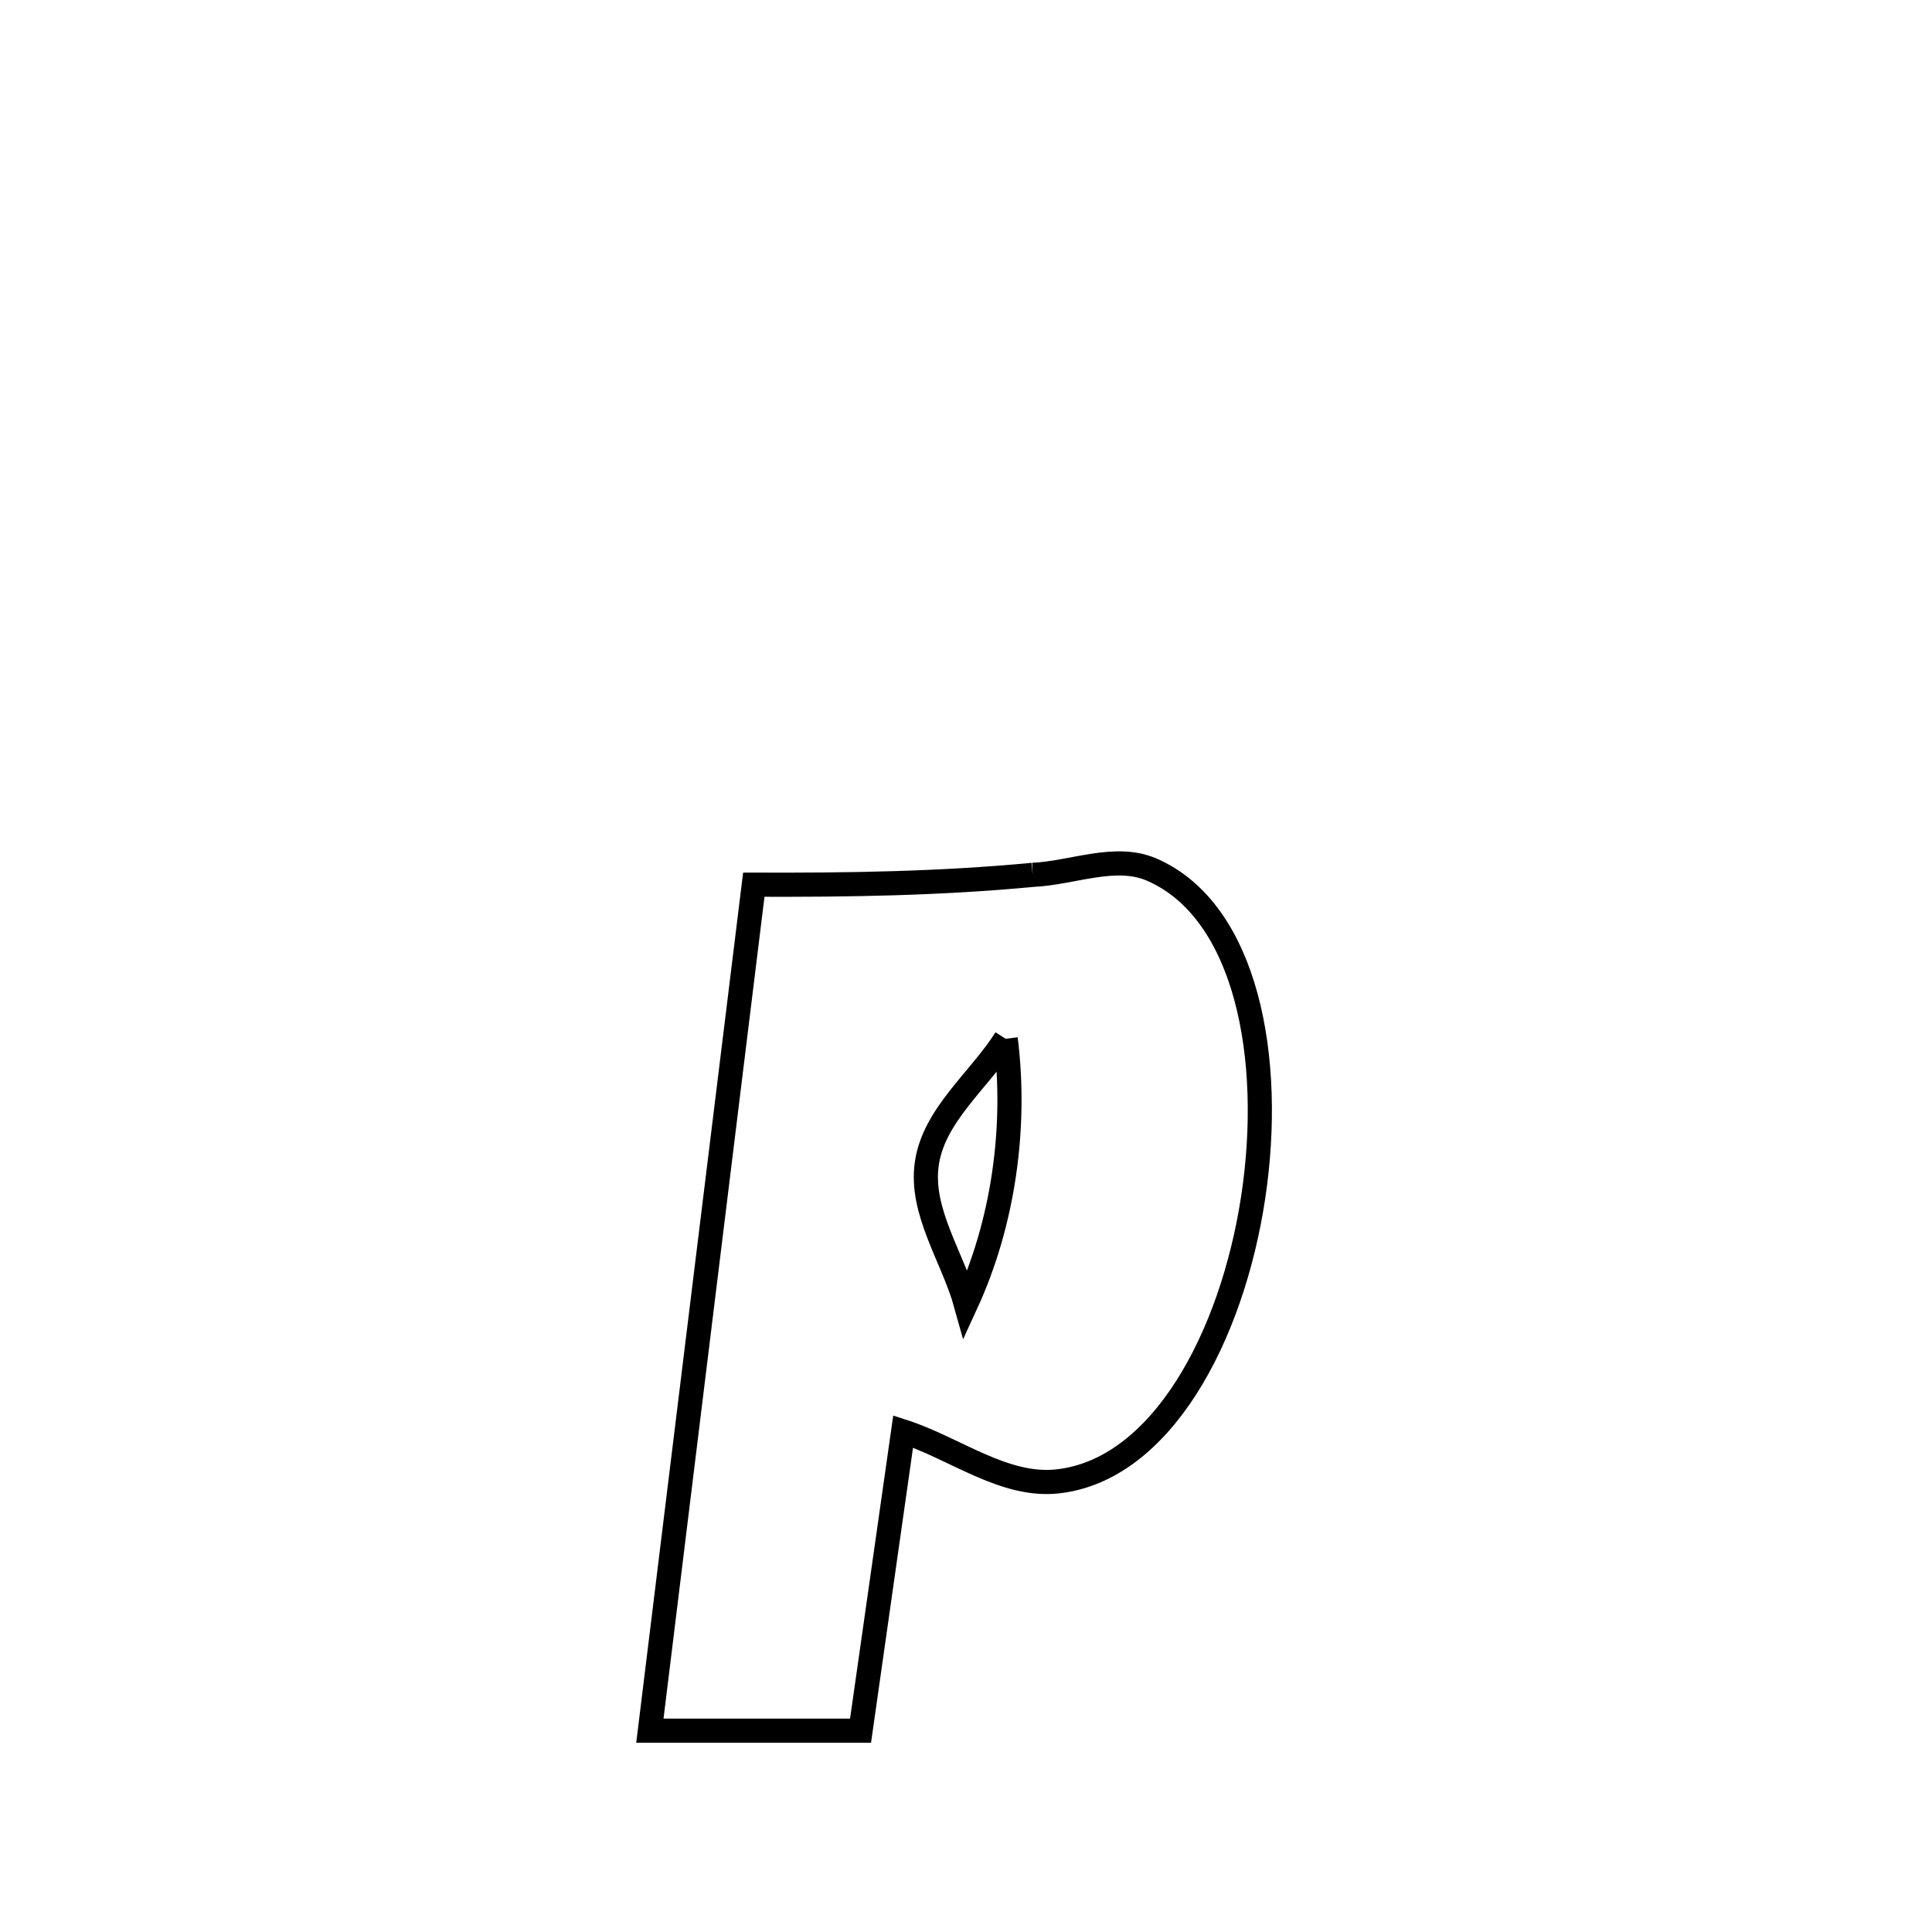 <svg xmlns="http://www.w3.org/2000/svg" viewBox="0.0 0.0 24.0 24.0" height="200px" width="200px"><path fill="none" stroke="black" stroke-width=".3" stroke-opacity="1.0"  filling="0" d="M12.828 10.868 L12.828 10.868 C13.321 10.846 13.855 10.606 14.308 10.803 C15.482 11.313 15.831 13.141 15.567 14.877 C15.303 16.614 14.424 18.258 13.141 18.402 C12.472 18.477 11.859 17.988 11.219 17.782 L11.219 17.782 C11.185 18.017 10.72 21.286 10.69 21.499 L10.69 21.499 C9.817 21.499 8.945 21.499 8.073 21.499 L8.073 21.499 C8.288 19.748 8.503 17.996 8.718 16.245 C8.934 14.493 9.149 12.742 9.364 10.99 L9.364 10.99 C10.536 10.994 11.66 10.978 12.828 10.868 L12.828 10.868"></path>
<path fill="none" stroke="black" stroke-width=".3" stroke-opacity="1.0"  filling="0" d="M12.493 12.904 L12.493 12.904 C12.167 13.419 11.604 13.846 11.514 14.449 C11.424 15.049 11.837 15.618 11.999 16.202 L11.999 16.202 C12.464 15.193 12.631 14.007 12.493 12.904 L12.493 12.904"></path></svg>